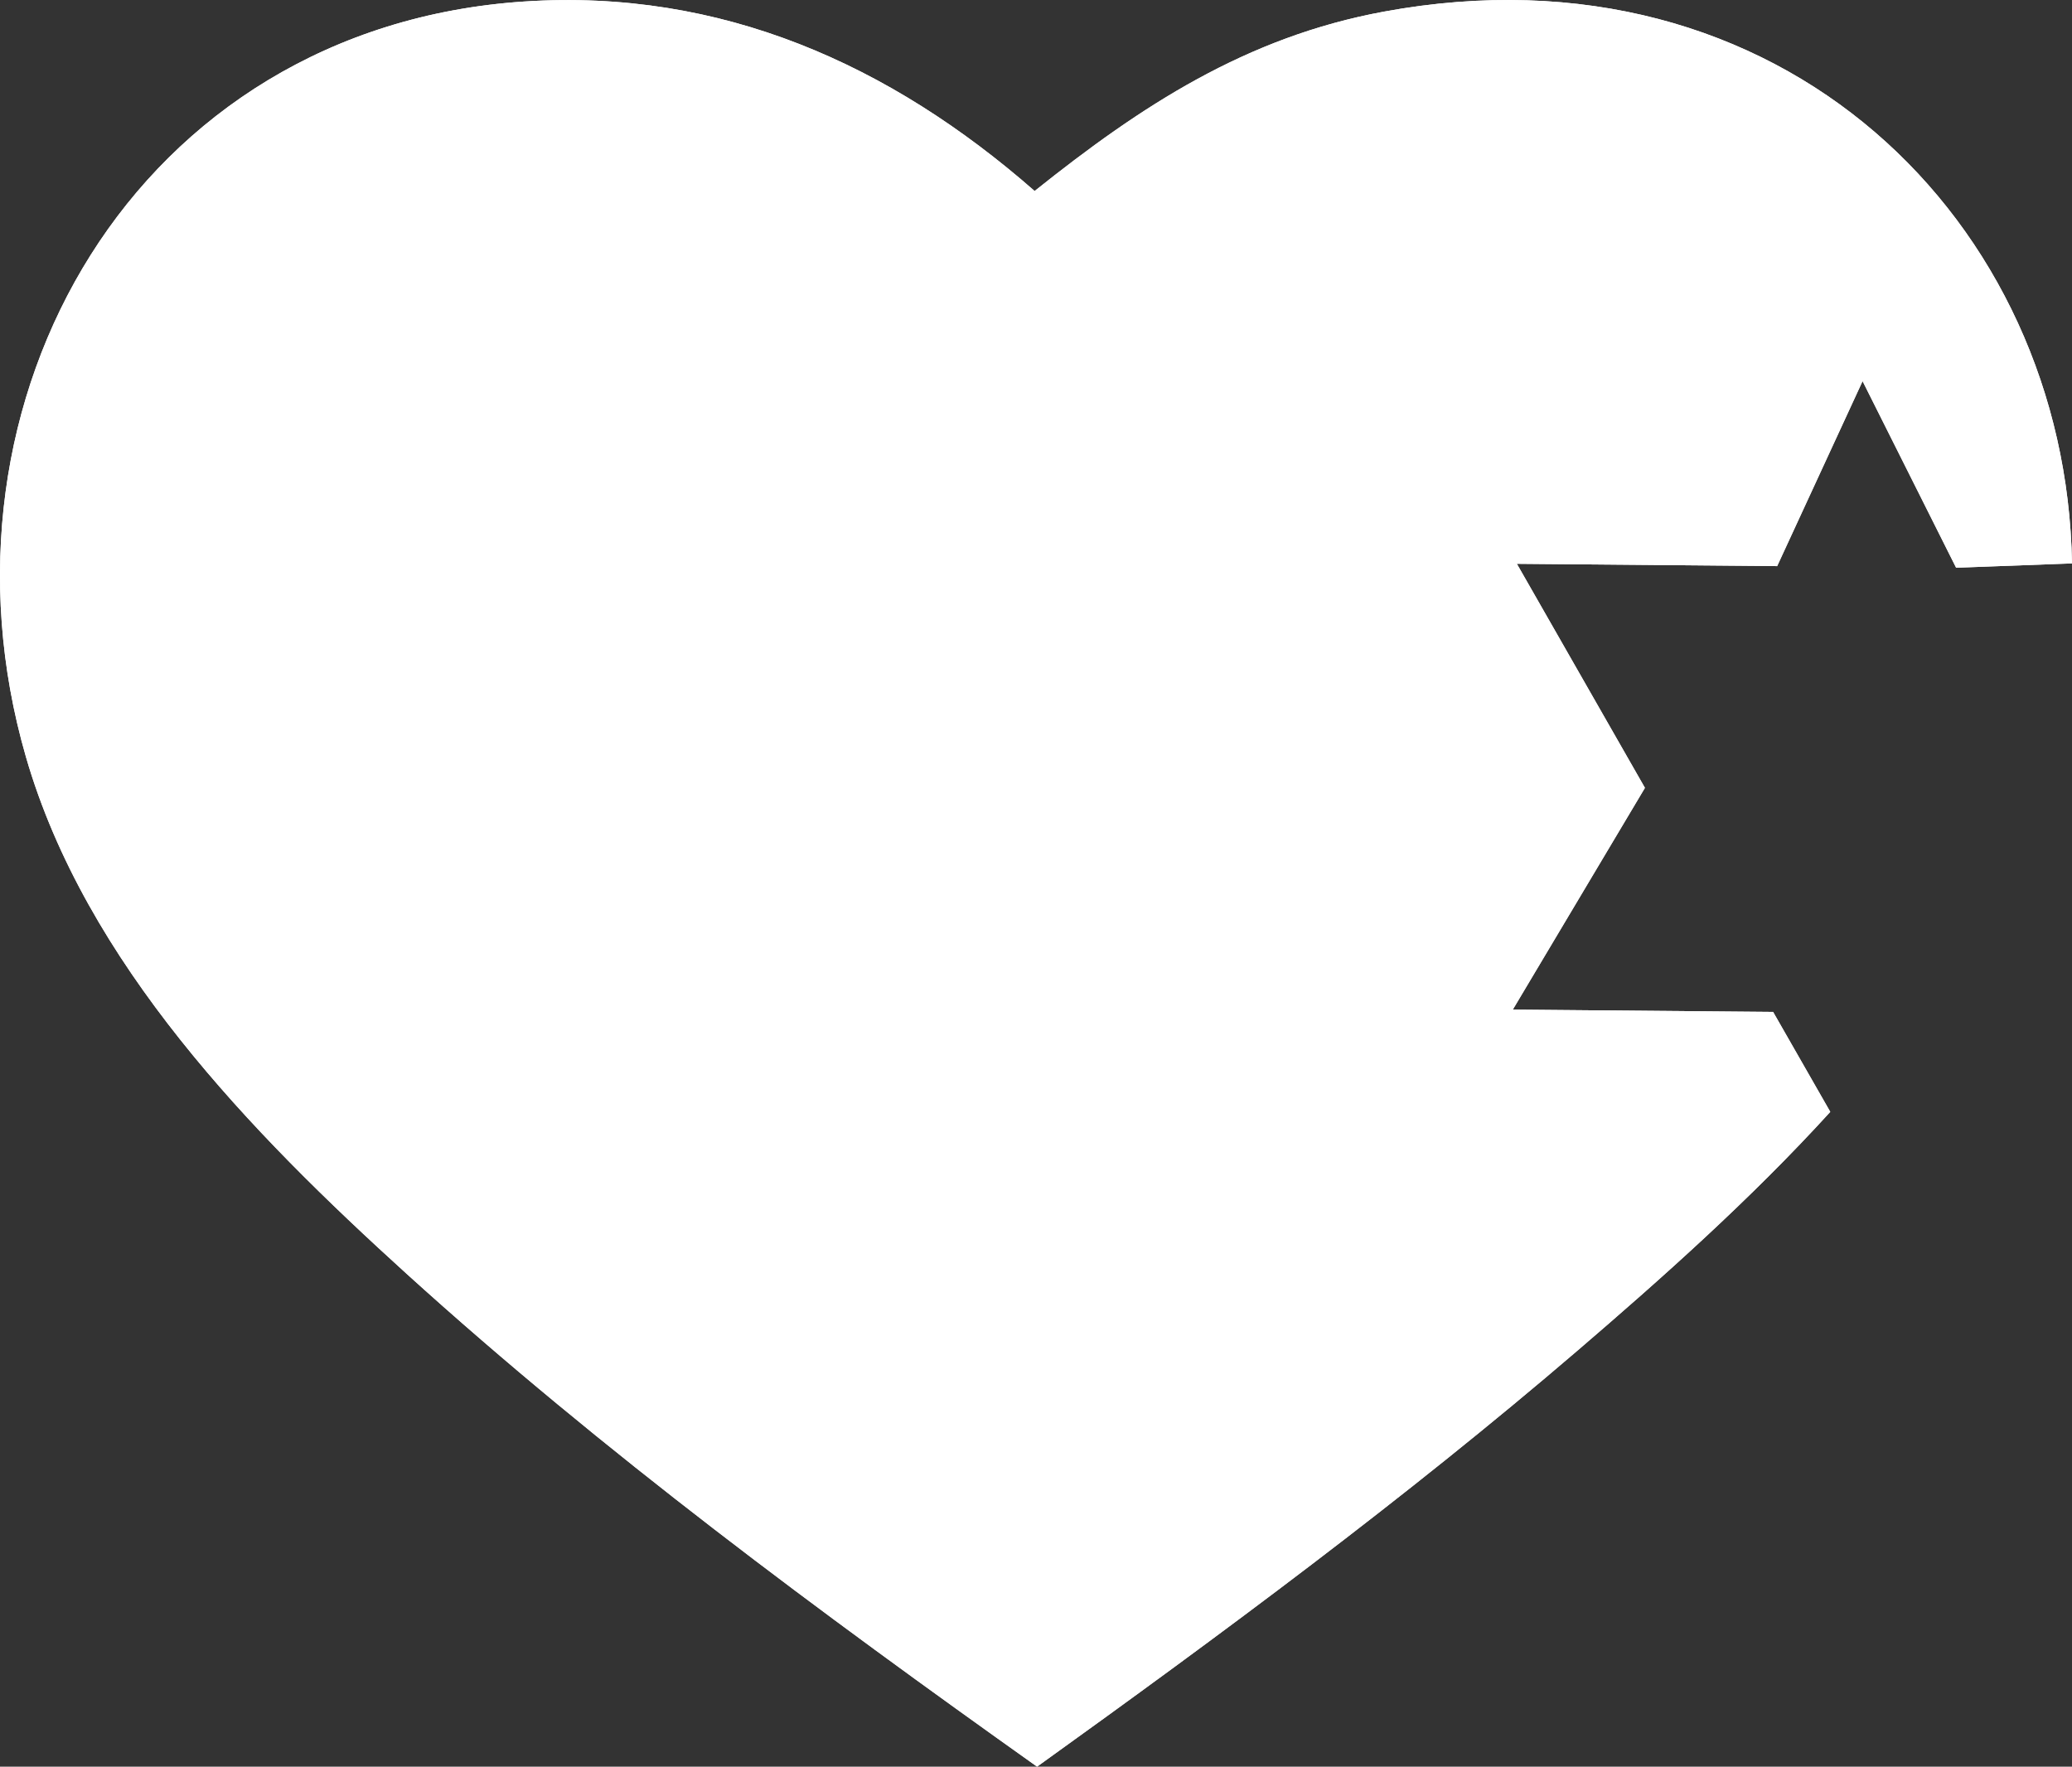<svg width="95" height="81" viewBox="0 0 95 81" fill="none" xmlns="http://www.w3.org/2000/svg">
<rect x="0" y="0" width="95" height="81" fill="#333333" stroke="none"/>
<path d="M69.361 46.29L75.419 36.123L69.547 25.85L81.482 25.956L85.398 17.474L89.687 26.03L95 25.832C94.73 10.18 81.673 -2.828 63.447 0.534C57.132 1.699 52.322 4.853 47.437 8.758C40.82 2.96 33.071 -0.525 24.038 0.069C6.226 1.243 -3.544 18.335 1.187 34.696C3.921 44.149 11.502 51.926 18.64 58.4C27.651 66.569 37.63 73.95 47.549 81C56.01 74.922 64.42 68.706 72.322 61.928C76.15 58.644 80.271 54.984 83.917 50.978L81.296 46.396L69.361 46.29Z" fill="white"/>
<path d="M69.361 46.29L75.419 36.123L69.547 25.85L81.482 25.956L85.398 17.474L89.687 26.03L95 25.832C94.73 10.18 81.673 -2.828 63.447 0.534C57.132 1.699 52.322 4.853 47.437 8.758C40.82 2.96 33.071 -0.525 24.038 0.069C6.226 1.243 -3.544 18.335 1.187 34.696C3.921 44.149 11.502 51.926 18.64 58.4C27.651 66.569 37.63 73.95 47.549 81C56.01 74.922 64.42 68.706 72.322 61.928C76.15 58.644 80.271 54.984 83.917 50.978L81.296 46.396L69.361 46.29Z" fill="white"/>
</svg>
